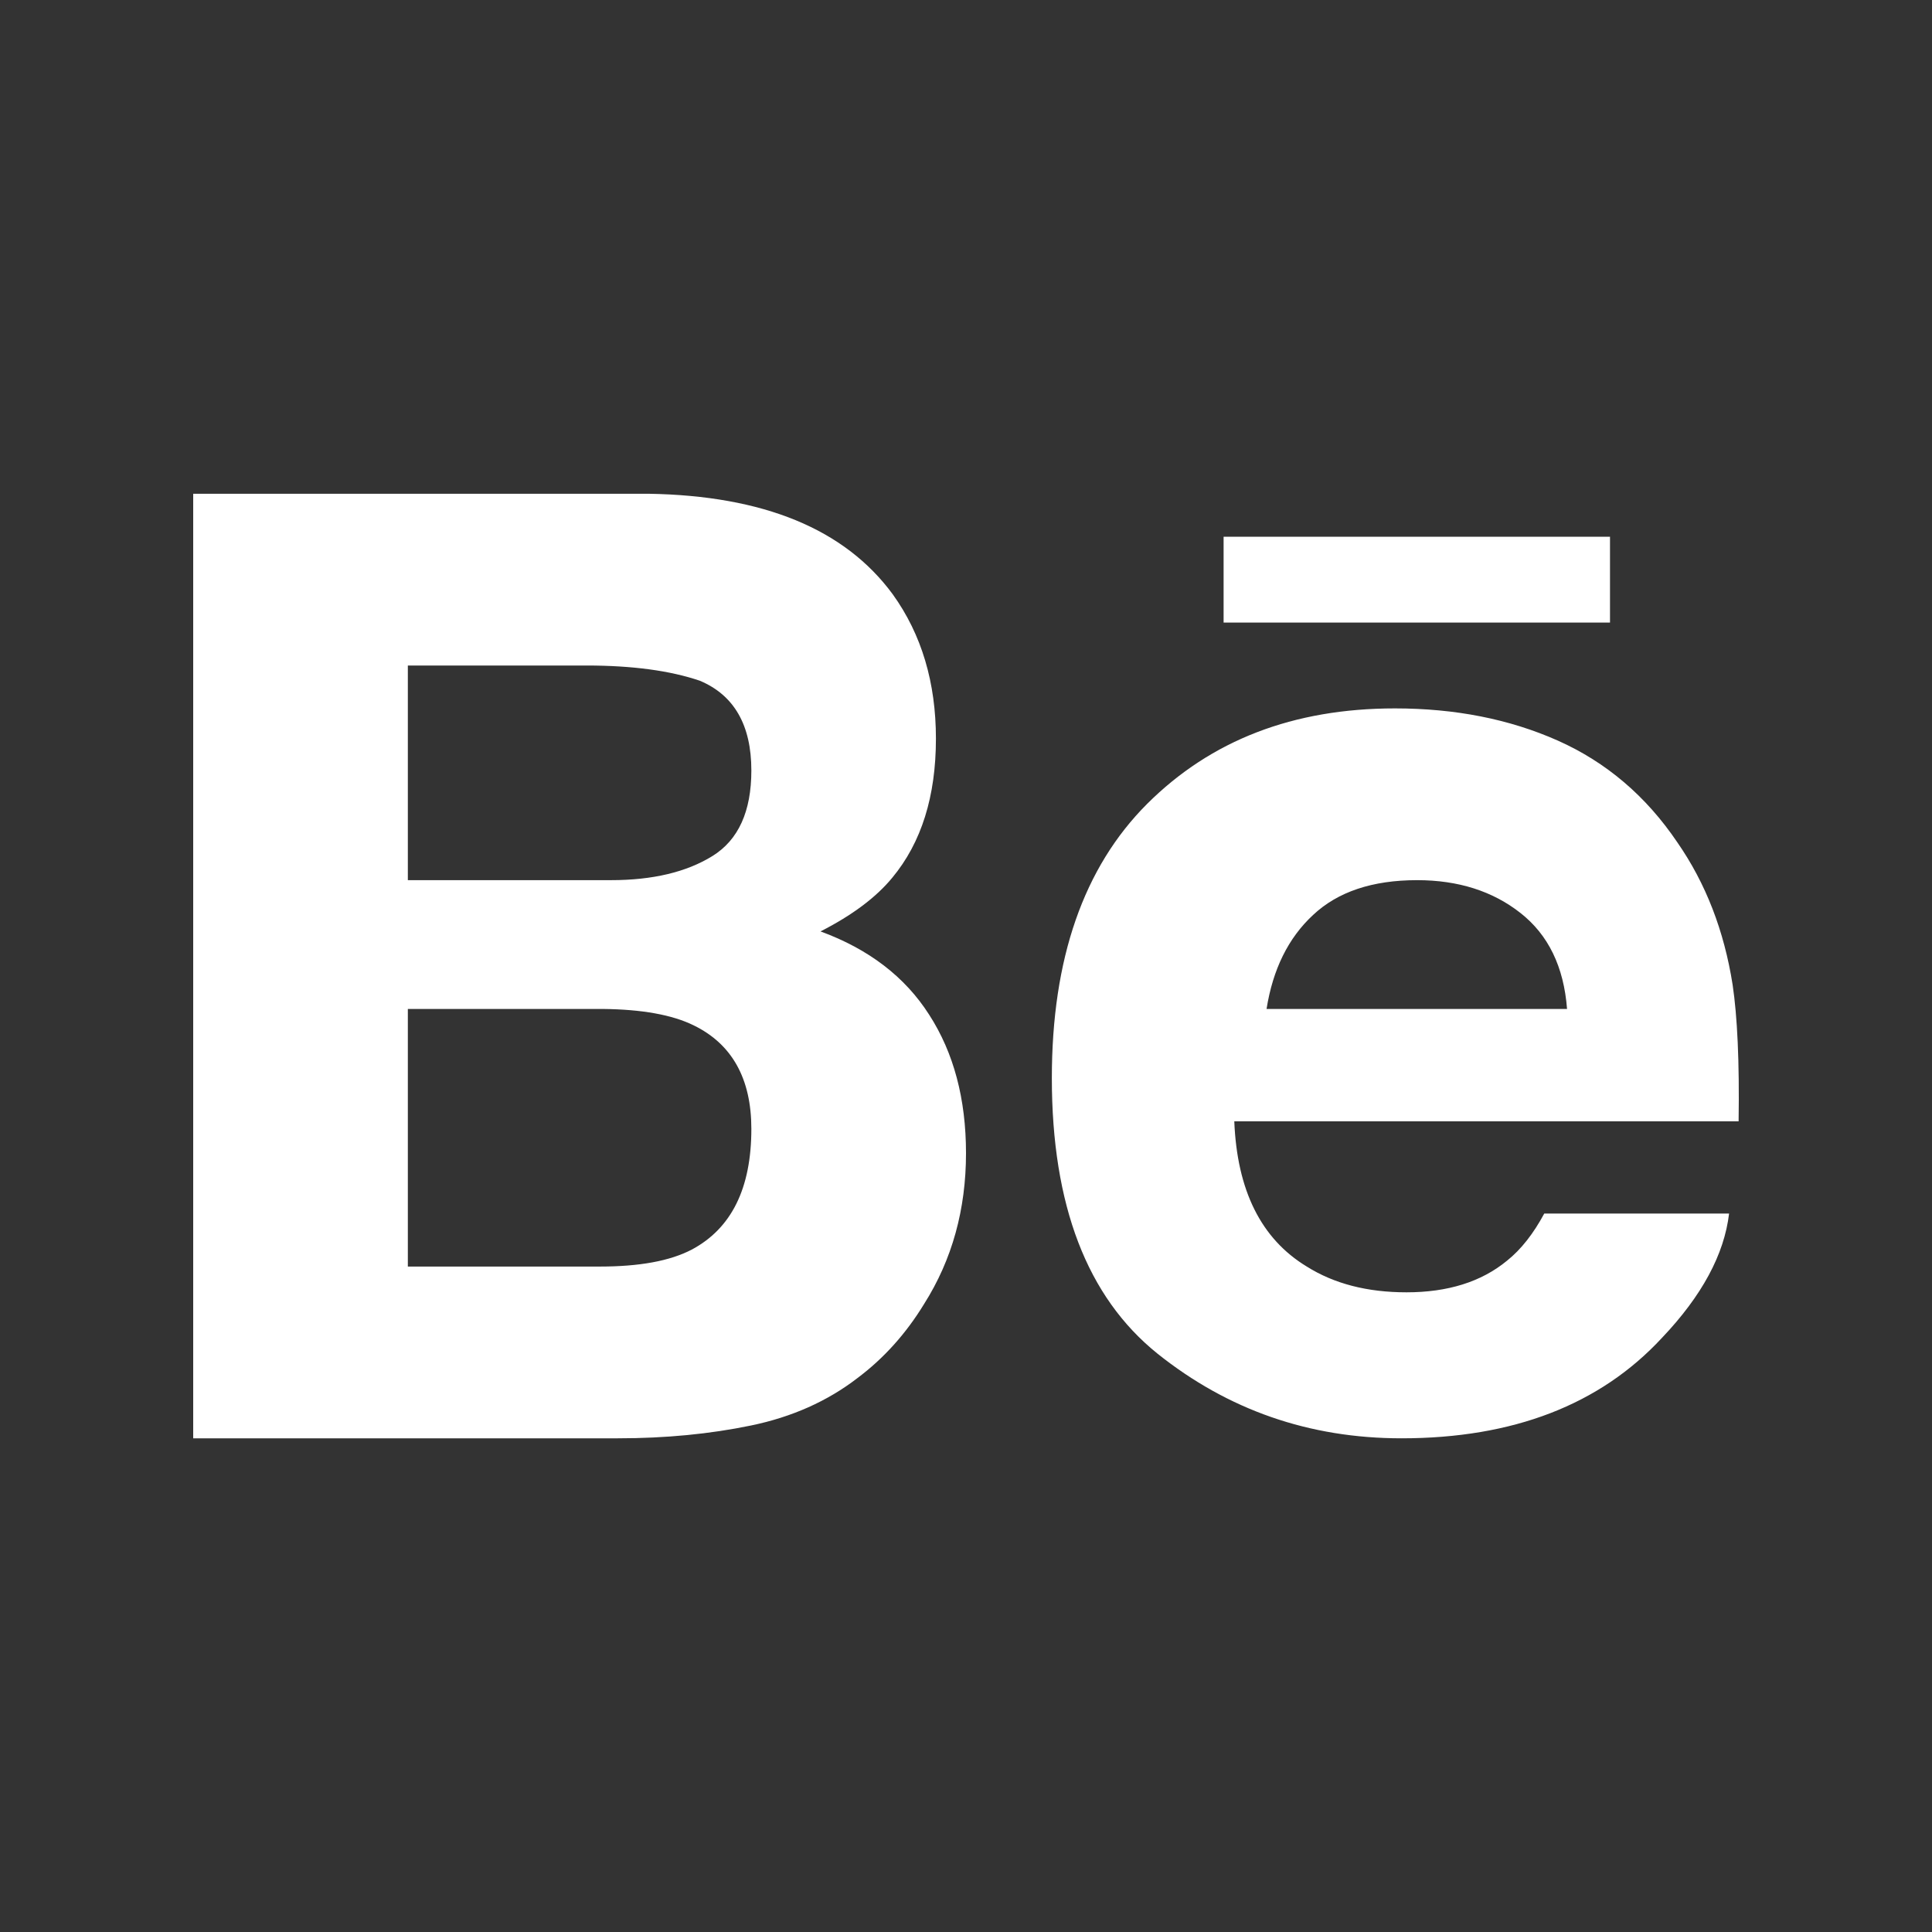 <svg width="30" height="30" viewBox="0 0 30 30" fill="none" xmlns="http://www.w3.org/2000/svg">
<rect x="0" y="0" width="30" height="30" fill="#333333" stroke="none"/>
<g clip-path="url(#clip0)">
<path d="M25 9.667H19V8.334H25V9.667H25ZM14.429 15.758C14.81 16.349 15 17.065 15 17.907C15 18.777 14.786 19.558 14.35 20.247C14.072 20.703 13.728 21.089 13.314 21.399C12.848 21.758 12.296 22.004 11.662 22.135C11.025 22.267 10.336 22.334 9.594 22.334H3V7.667H10.071C11.854 7.696 13.117 8.213 13.863 9.229C14.311 9.852 14.533 10.6 14.533 11.469C14.533 12.366 14.308 13.083 13.856 13.628C13.605 13.934 13.233 14.212 12.741 14.463C13.486 14.736 14.052 15.166 14.429 15.758ZM6.333 13.667H9.487C10.135 13.667 10.659 13.542 11.062 13.293C11.466 13.043 11.667 12.6 11.667 11.964C11.667 11.261 11.4 10.794 10.866 10.57C10.407 10.414 9.82 10.334 9.107 10.334H6.333V13.667ZM11.667 17.529C11.667 16.75 11.367 16.211 10.77 15.921C10.436 15.757 9.964 15.673 9.36 15.667H6.333V19.667H9.313C9.925 19.667 10.399 19.582 10.741 19.404C11.357 19.076 11.667 18.454 11.667 17.529ZM26.904 15.291C26.977 15.779 27.011 16.487 26.997 17.412H19.166C19.209 18.485 19.582 19.236 20.29 19.666C20.717 19.935 21.234 20.067 21.84 20.067C22.479 20.067 23 19.906 23.401 19.576C23.619 19.402 23.812 19.155 23.979 18.844H26.849C26.774 19.478 26.428 20.121 25.807 20.774C24.845 21.813 23.495 22.334 21.762 22.334C20.33 22.334 19.068 21.894 17.973 21.019C16.881 20.141 16.333 18.716 16.333 16.74C16.333 14.887 16.826 13.469 17.813 12.482C18.805 11.493 20.084 11 21.661 11C22.596 11 23.438 11.166 24.19 11.5C24.939 11.834 25.559 12.359 26.047 13.082C26.488 13.718 26.772 14.453 26.904 15.291ZM24.333 15.667C24.283 15.012 24.042 14.516 23.61 14.177C23.18 13.838 22.644 13.667 22.005 13.667C21.308 13.667 20.771 13.849 20.389 14.208C20.004 14.565 19.765 15.051 19.667 15.667H24.333V15.667Z" fill="white"/>
</g>
<defs>
<clipPath id="clip0">
<rect width="24" height="14.667" fill="white" transform="translate(3 7.667)"/>
</clipPath>
</defs>
</svg>
